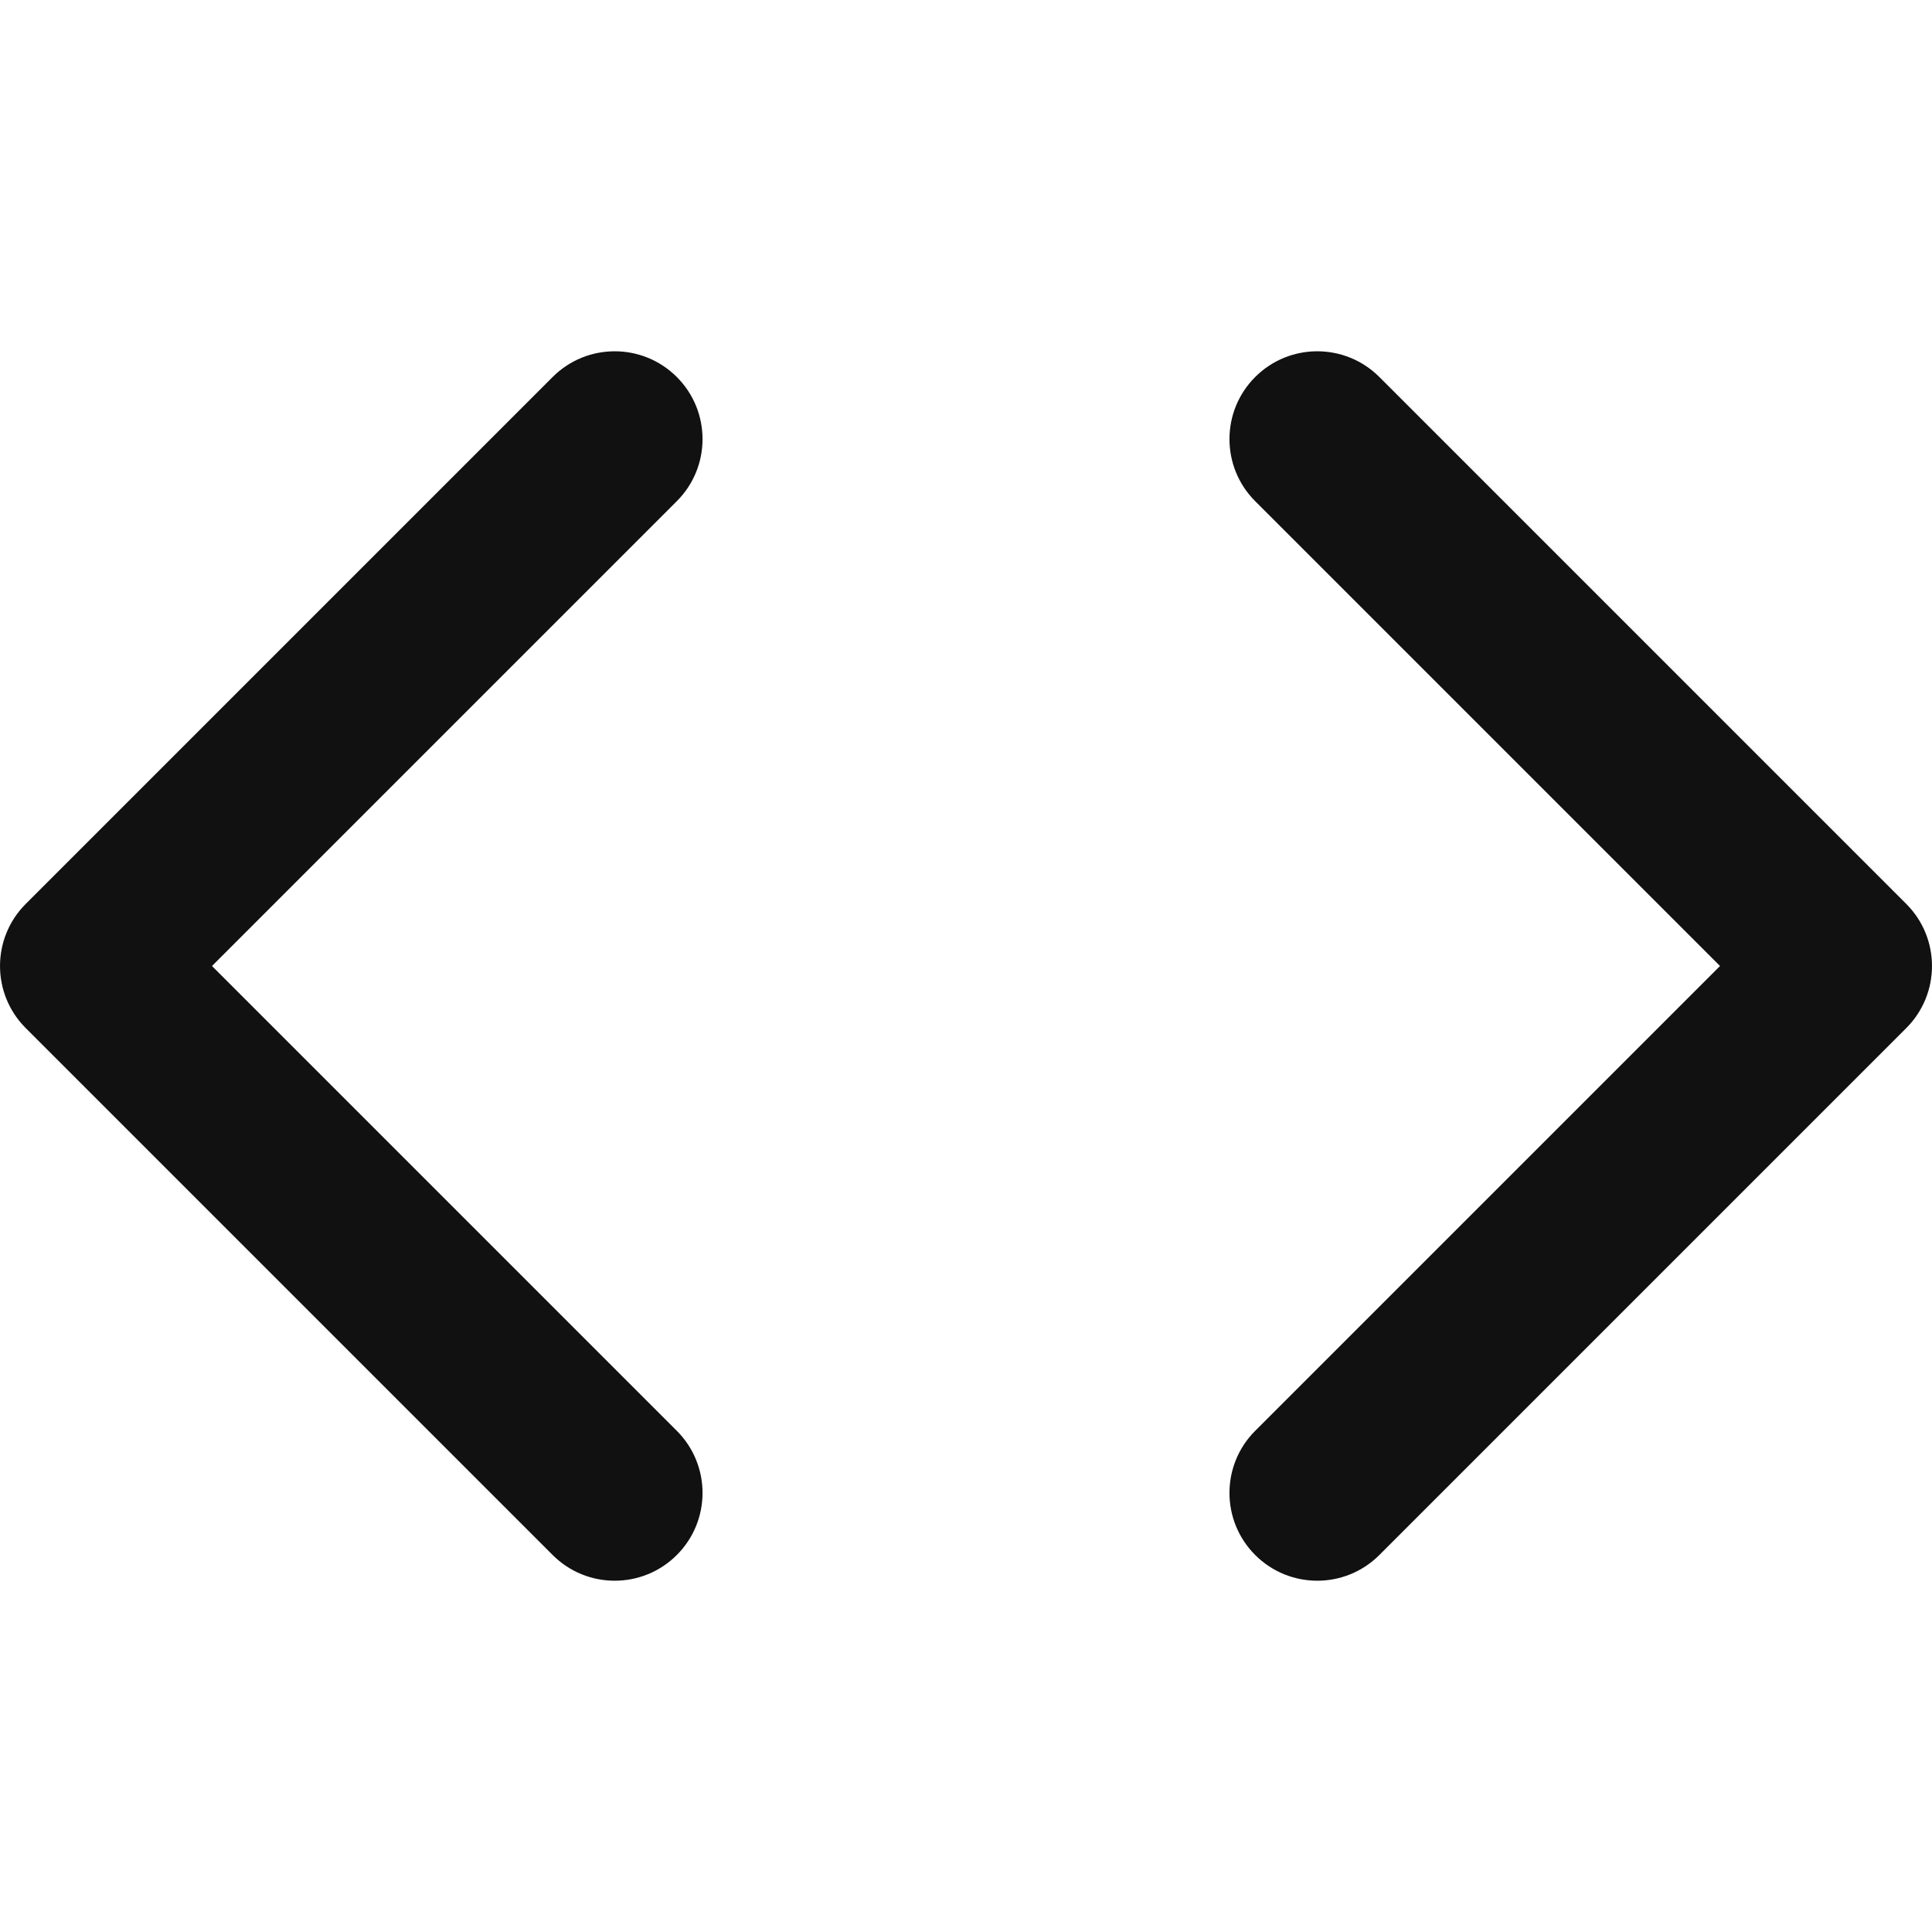 <?xml version="1.0" encoding="UTF-8"?>
<svg width="44px" height="44px" viewBox="0 0 44 44" version="1.1" xmlns="http://www.w3.org/2000/svg" xmlns:xlink="http://www.w3.org/1999/xlink">
    <!-- Generator: Sketch 52.2 (67145) - http://www.bohemiancoding.com/sketch -->
    <title>icon-install-on-website</title>
    <desc>Created with Sketch.</desc>
    <g id="icon-install-on-website" stroke="none" stroke-width="1" fill="none" fill-rule="evenodd">
        <g fill-rule="nonzero">
            <rect id="Rectangle-Copy-9" fill-opacity="0" fill="#FFFFFF" x="0" y="0" width="44" height="44"></rect>
            <path d="M28.586,11.414 C27.805,10.633 27.805,9.367 28.586,8.586 C29.367,7.805 30.633,7.805 31.414,8.586 L43.414,20.586 C44.195,21.367 44.195,22.633 43.414,23.414 L31.414,35.414 C30.633,36.195 29.367,36.195 28.586,35.414 C27.805,34.633 27.805,33.367 28.586,32.586 L39.172,22 L28.586,11.414 Z M4.828,22 L15.414,32.586 C16.195,33.367 16.195,34.633 15.414,35.414 C14.633,36.195 13.367,36.195 12.586,35.414 L0.586,23.414 C-0.195,22.633 -0.195,21.367 0.586,20.586 L12.586,8.586 C13.367,7.805 14.633,7.805 15.414,8.586 C16.195,9.367 16.195,10.633 15.414,11.414 L4.828,22 Z" id="Combined-Shape" fill="#111111"></path>
        </g>
    </g>
</svg>